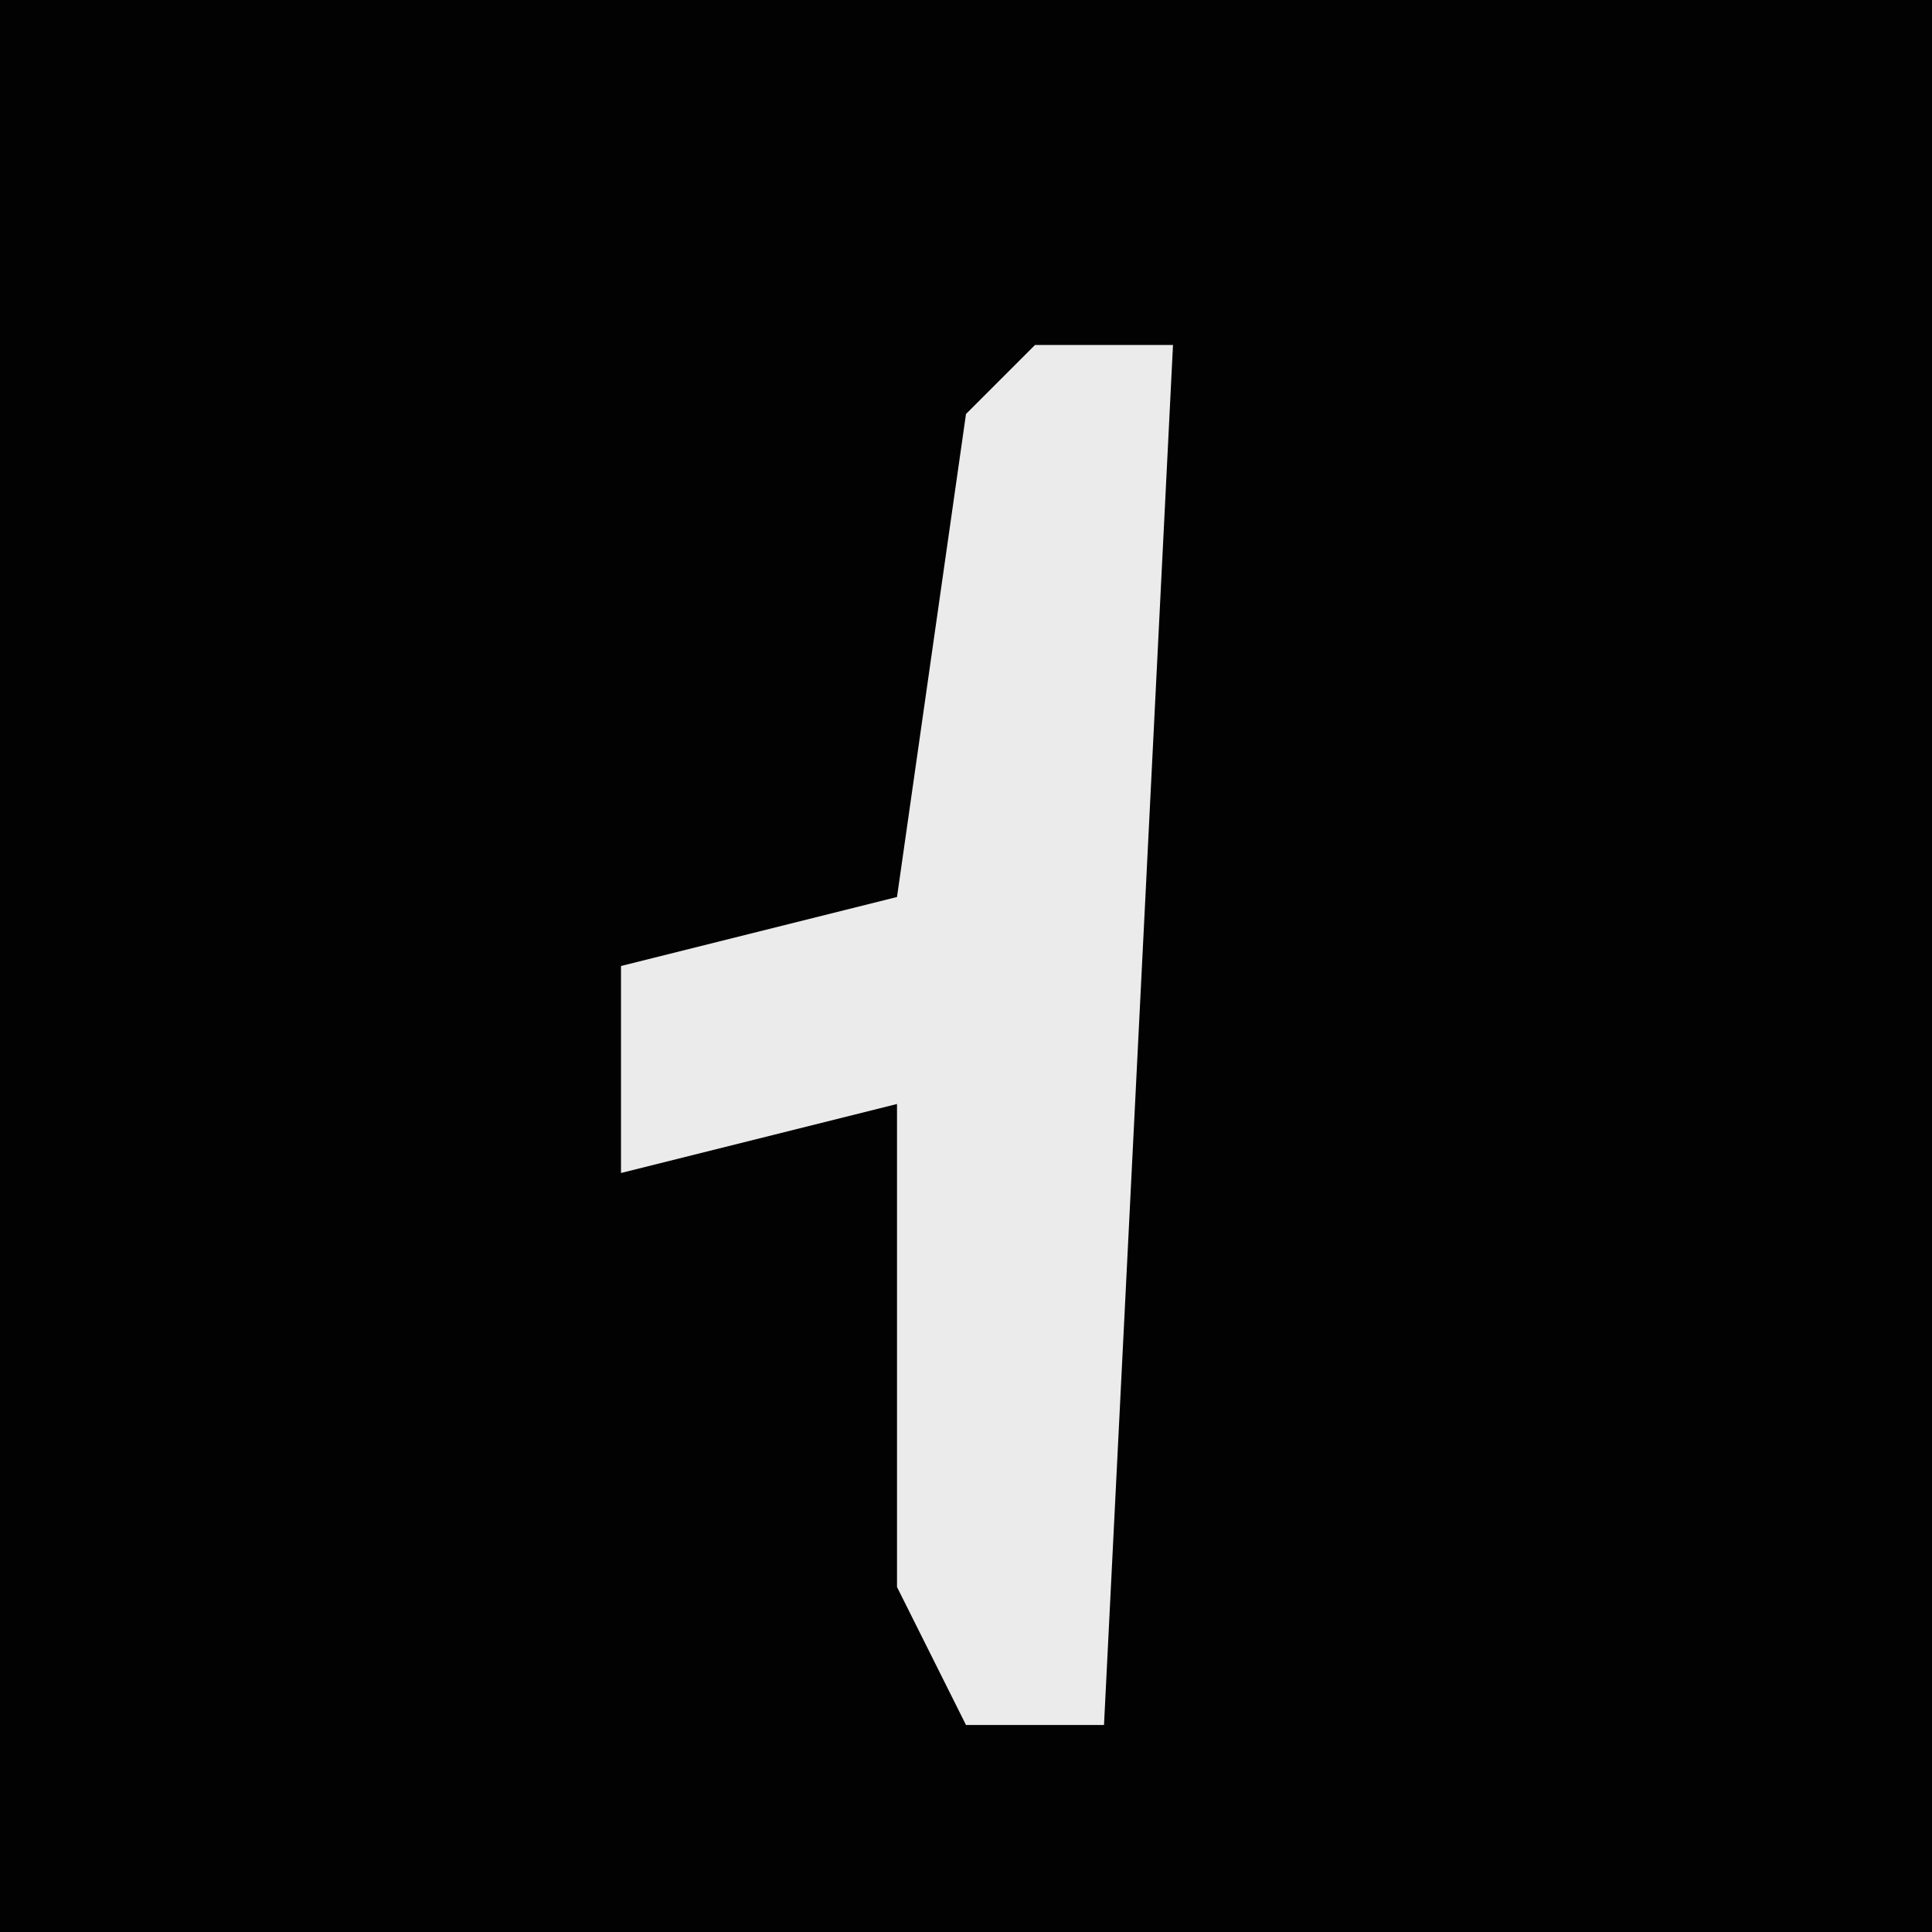 <?xml version="1.0" encoding="UTF-8"?>
<svg version="1.1" xmlns="http://www.w3.org/2000/svg" width="28" height="28">
<path d="M0,0 L28,0 L28,28 L0,28 Z " fill="#020202" transform="translate(0,0)"/>
<path d="M0,0 L2,0 L1,20 L-1,20 L-2,18 L-2,11 L-6,12 L-6,9 L-2,8 L-1,1 Z " fill="#EBEBEB" transform="translate(15,5)"/>
</svg>
